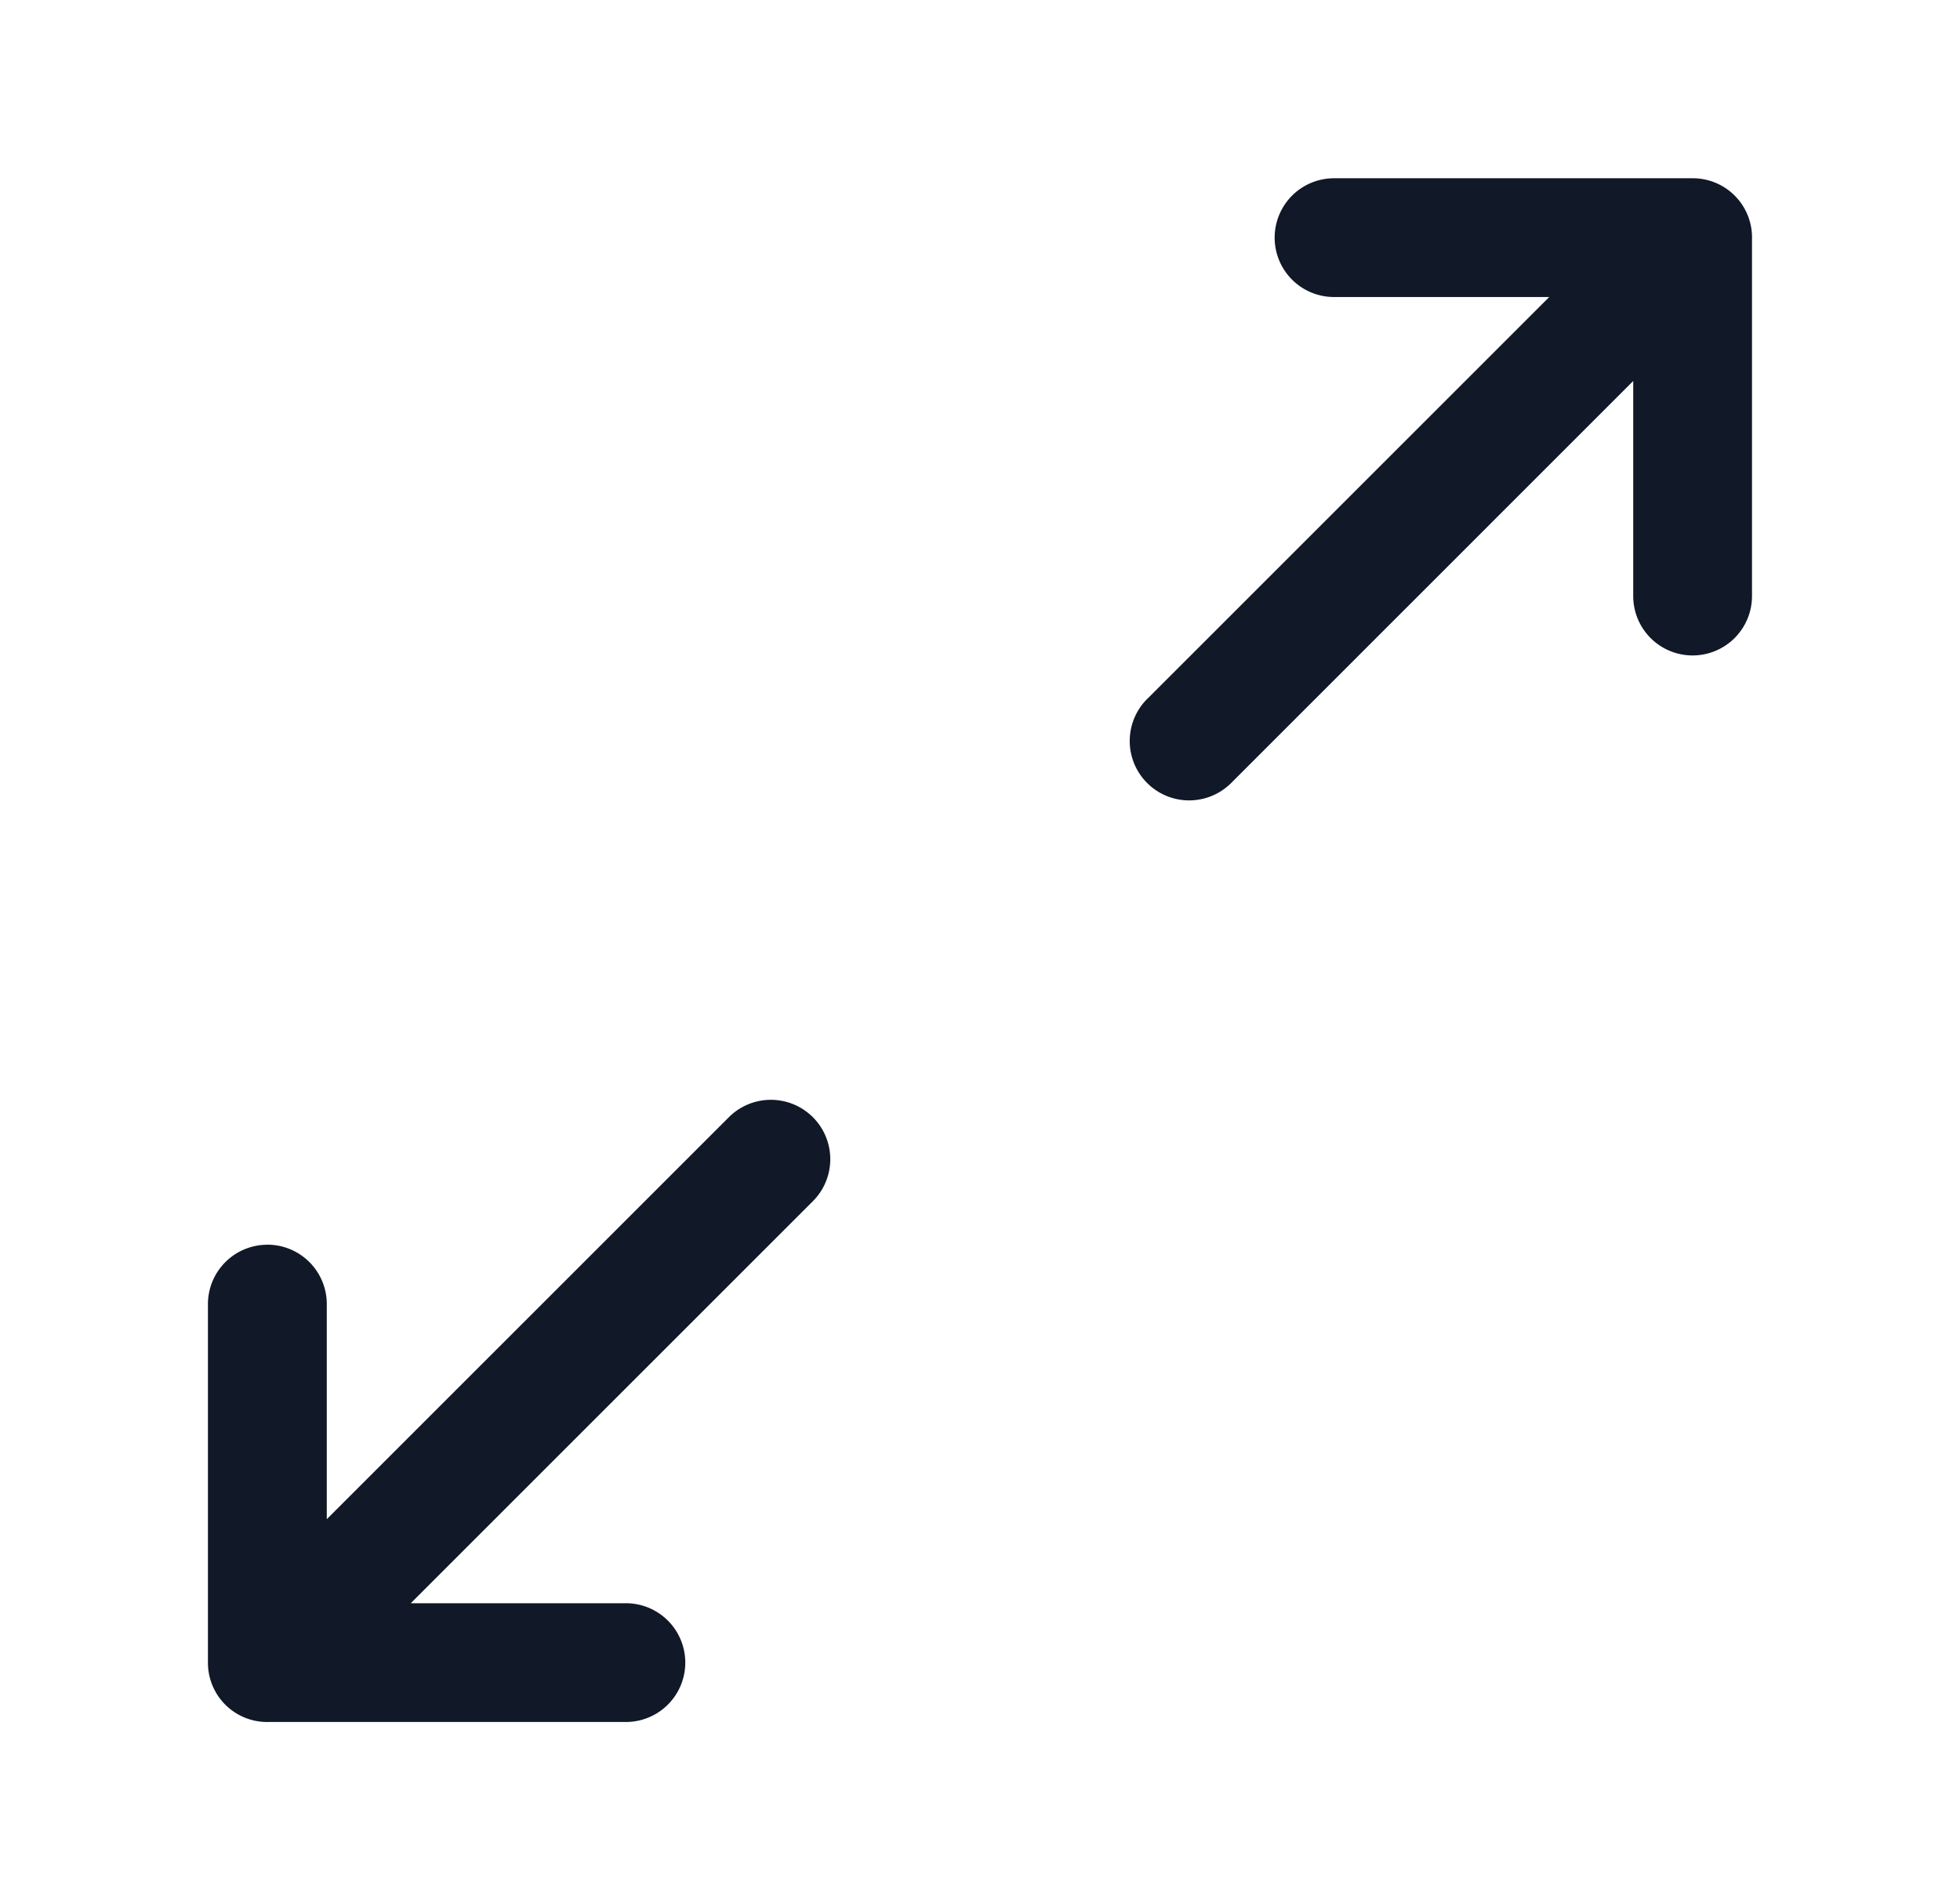 <svg xmlns="http://www.w3.org/2000/svg" width="33" height="32" fill="none"><path fill="#111827" fill-rule="evenodd" d="M19.314 11.771a1 1 0 0 0 1.415 1.415l6.769-6.77v3.622a1 1 0 1 0 2 0v-6.01a.997.997 0 0 0-1.014-1.026h-6.023a1 1 0 1 0 0 2h3.623l-6.77 6.77Zm-14.812 9.19a1 1 0 0 1 1 1v3.623l6.77-6.77a1 1 0 0 1 1.414 1.415l-6.77 6.77h3.622a1 1 0 1 1 0 2H4.521a.997.997 0 0 1-1.02-1v-6.037a1 1 0 0 1 1-1Z" clip-rule="evenodd"/></svg>